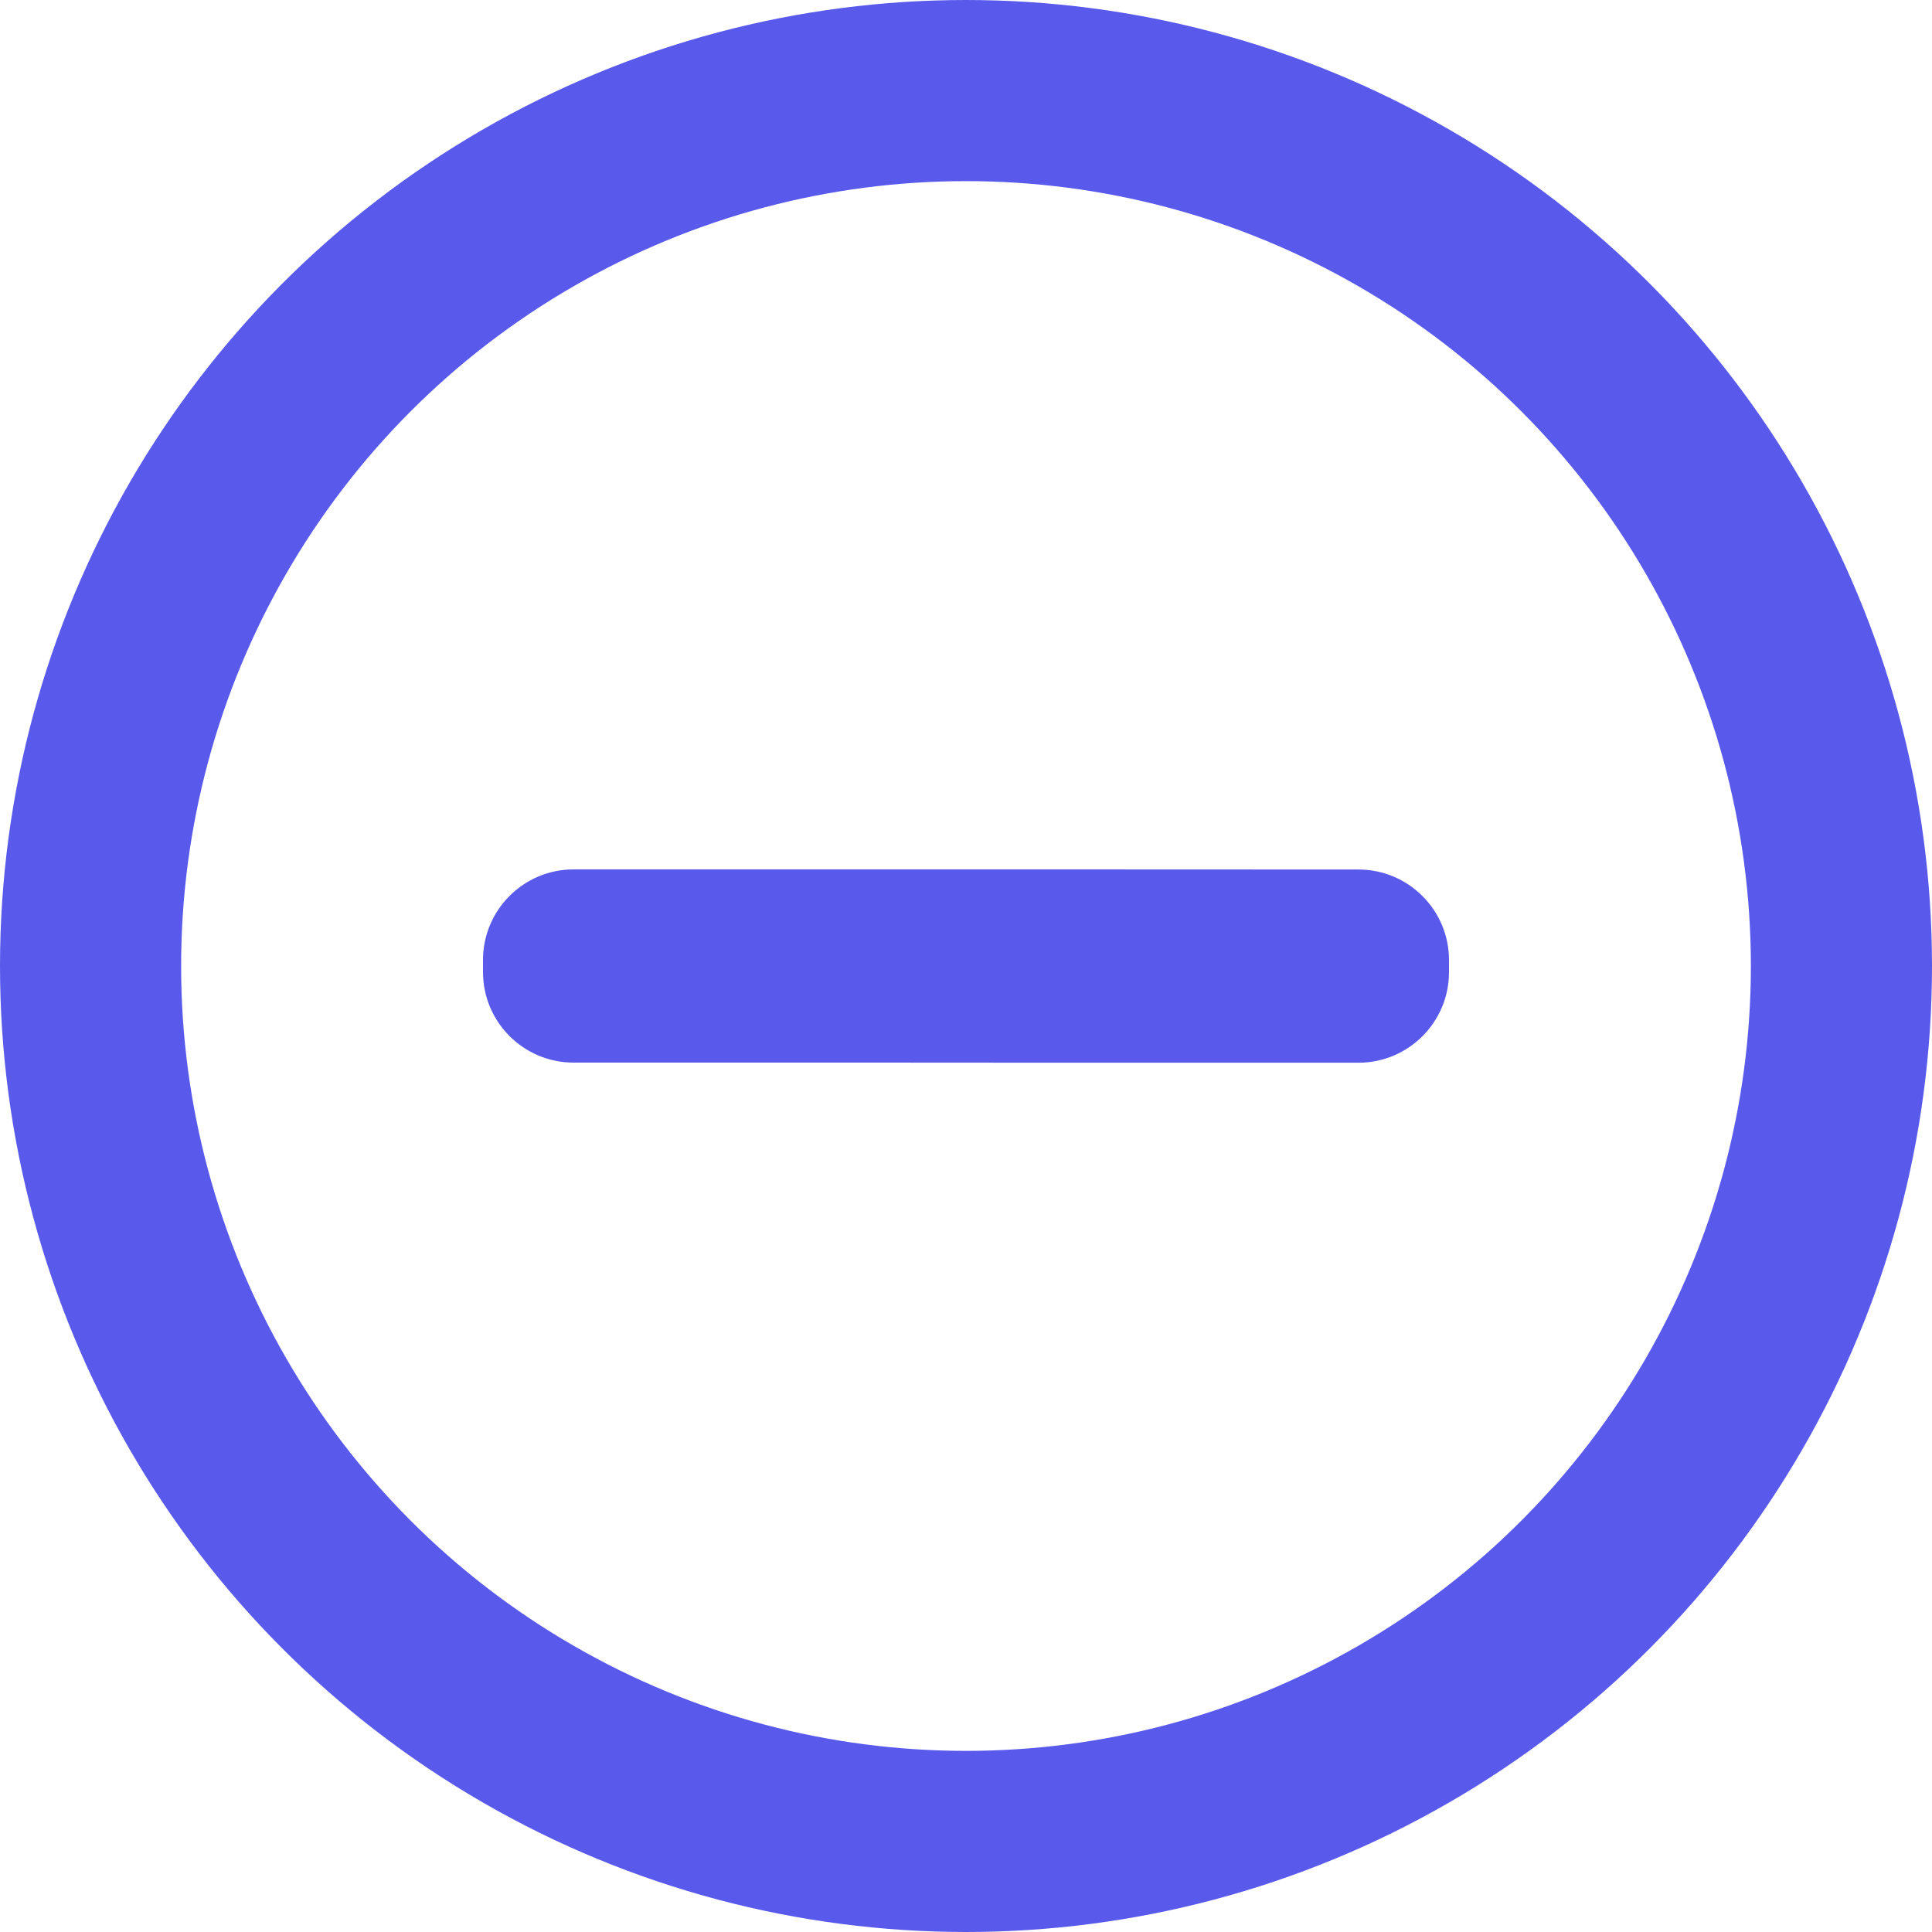 <?xml version="1.0" encoding="UTF-8"?>
<svg width="16px" height="16px" viewBox="0 0 16 16" version="1.1" xmlns="http://www.w3.org/2000/svg" xmlns:xlink="http://www.w3.org/1999/xlink">
    <title>-</title>
    <g id="页面-1" stroke="none" stroke-width="1" fill="none" fill-rule="evenodd">
        <g id="应用中心-CMDB-切图" transform="translate(-575, -487)">
            <g id="-" transform="translate(575, 487)">
                <circle id="Circle-Copy" stroke="#595AEC" stroke-width="1.5" cx="8" cy="8" r="7.25"></circle>
                <path d="M8.8,7.2 L11.25,7.201 C11.664,7.201 12,7.537 12,7.951 L12,8.051 C12,8.465 11.664,8.801 11.25,8.801 L8.8,8.801 L7.201,8.8 L4.75,8.8 C4.336,8.8 4,8.464 4,8.05 L4,7.95 C4,7.536 4.336,7.2 4.75,7.2 L7.201,7.2 L8.8,7.2 Z" id="路径" fill="#595AEC"></path>
            </g>
        </g>
    </g>
</svg>